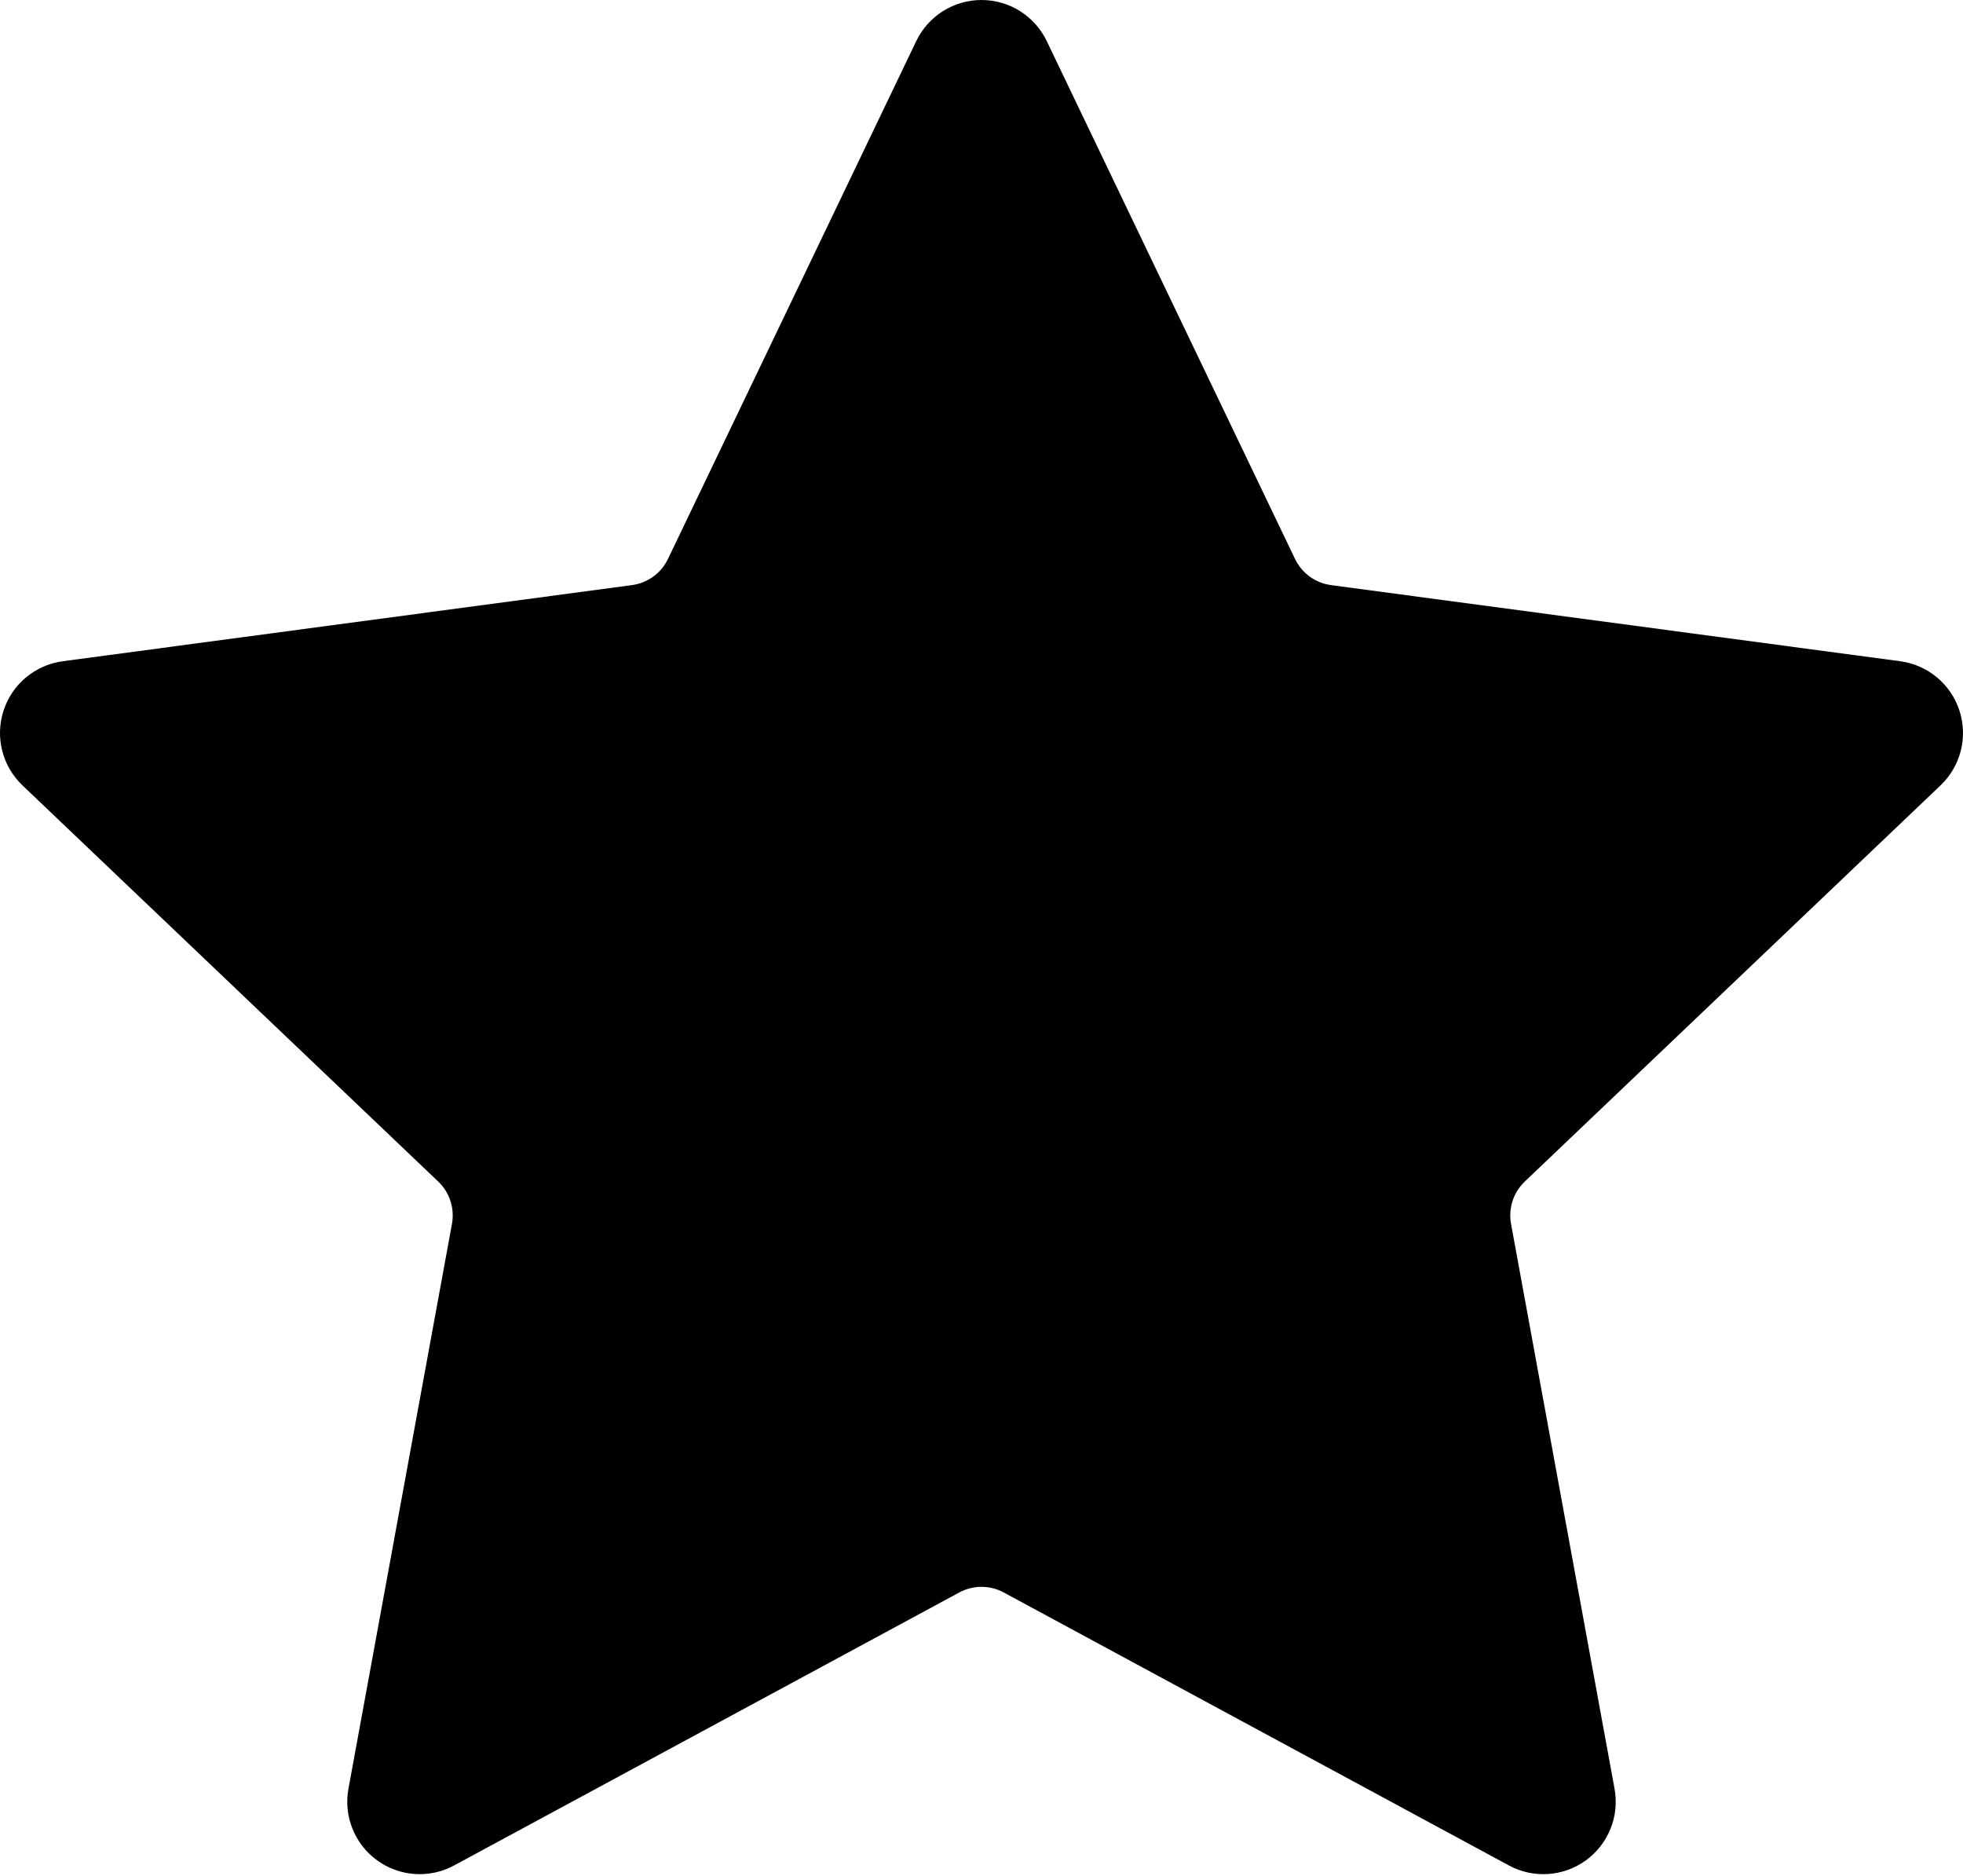 <svg id="svg" viewBox="0 0 225 215" xmlns="http://www.w3.org/2000/svg">
<path fill-rule="evenodd" clip-rule="evenodd" d="M105.021 4.709C106.403 1.832 109.307 0 112.5 0C115.693 0 118.597 1.832 119.979 4.709L148.438 64.064C149.22 65.693 150.768 66.818 152.558 67.059L217.806 75.786C220.967 76.21 223.608 78.406 224.594 81.444C225.579 84.476 224.738 87.808 222.429 90.01L174.769 135.42C173.462 136.663 172.873 138.484 173.194 140.263L185.061 205.013C185.634 208.153 184.359 211.34 181.777 213.215C179.195 215.09 175.766 215.321 172.959 213.805L115.045 182.512C113.459 181.655 111.541 181.655 109.955 182.512L52.041 213.805C49.234 215.321 45.805 215.09 43.223 213.215C40.641 211.34 39.366 208.153 39.939 205.013L51.806 140.263C52.127 138.484 51.538 136.663 50.231 135.42L2.571 90.01C0.262 87.808 -0.579 84.476 0.406 81.444C1.392 78.406 4.033 76.21 7.194 75.786L72.442 67.059C74.232 66.818 75.78 65.693 76.562 64.064L105.021 4.709Z" />
</svg>
